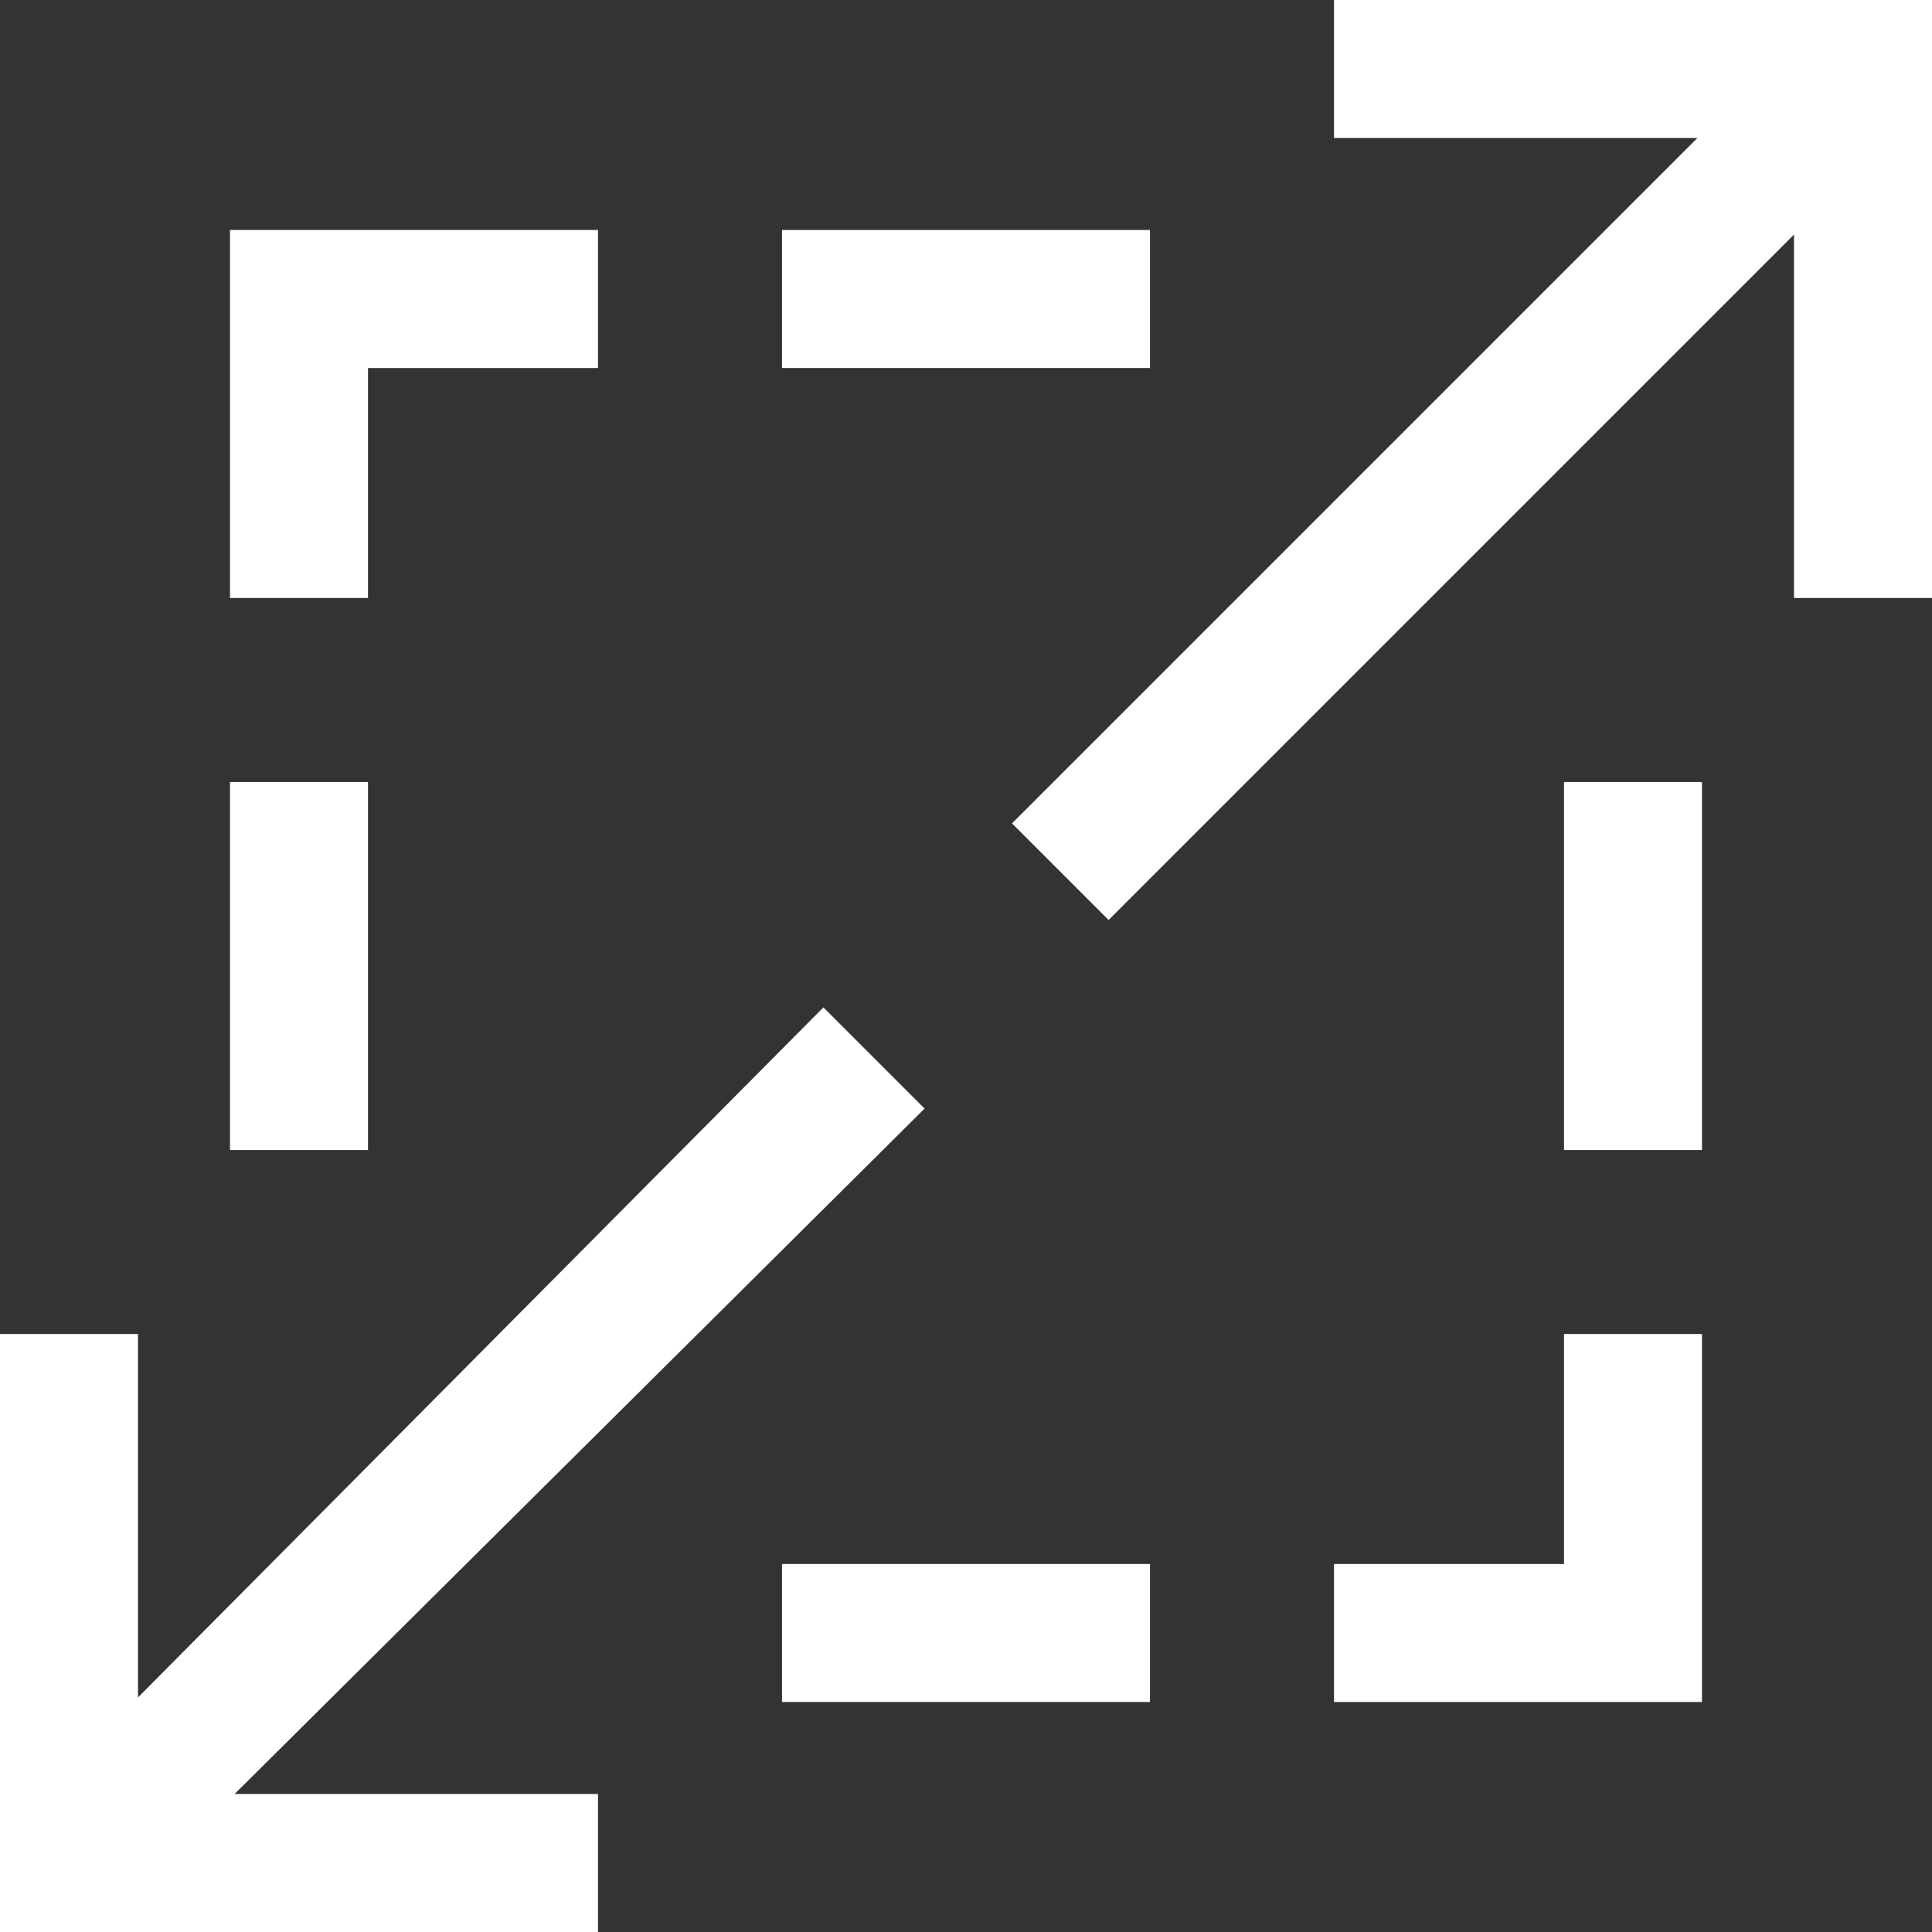 <svg xmlns="http://www.w3.org/2000/svg" viewBox="0 0 42 42" enable-background="new 0 0 42 42"><rect x="0" y="0" width="42" height="42" fill="#333333" stroke="none"/><style type="text/css">.st0{fill:#FFFFFF;}</style><g id="XMLID_1_"><path id="XMLID_7_" class="st0" d="M8 8h5v-3h-8v8h3z"/><path id="XMLID_13_" class="st0" d="M34 34h-5v3h8v-8h-3z"/><path id="XMLID_14_" class="st0" d="M5 17h3v8h-3z"/><path id="XMLID_15_" class="st0" d="M34 17h3v8h-3z"/><path id="XMLID_16_" class="st0" d="M17 5h8v3h-8z"/><path id="XMLID_17_" class="st0" d="M20.1 24.1l-2.2-2.2-14.9 15v-7.9h-3v13h13v-3h-7.9z"/><path id="XMLID_18_" class="st0" d="M29 0v3h7.9l-14.9 14.9 2.1 2.1 14.9-14.9v7.9h3v-13z"/><path id="XMLID_19_" class="st0" d="M17 34h8v3h-8z"/></g></svg>